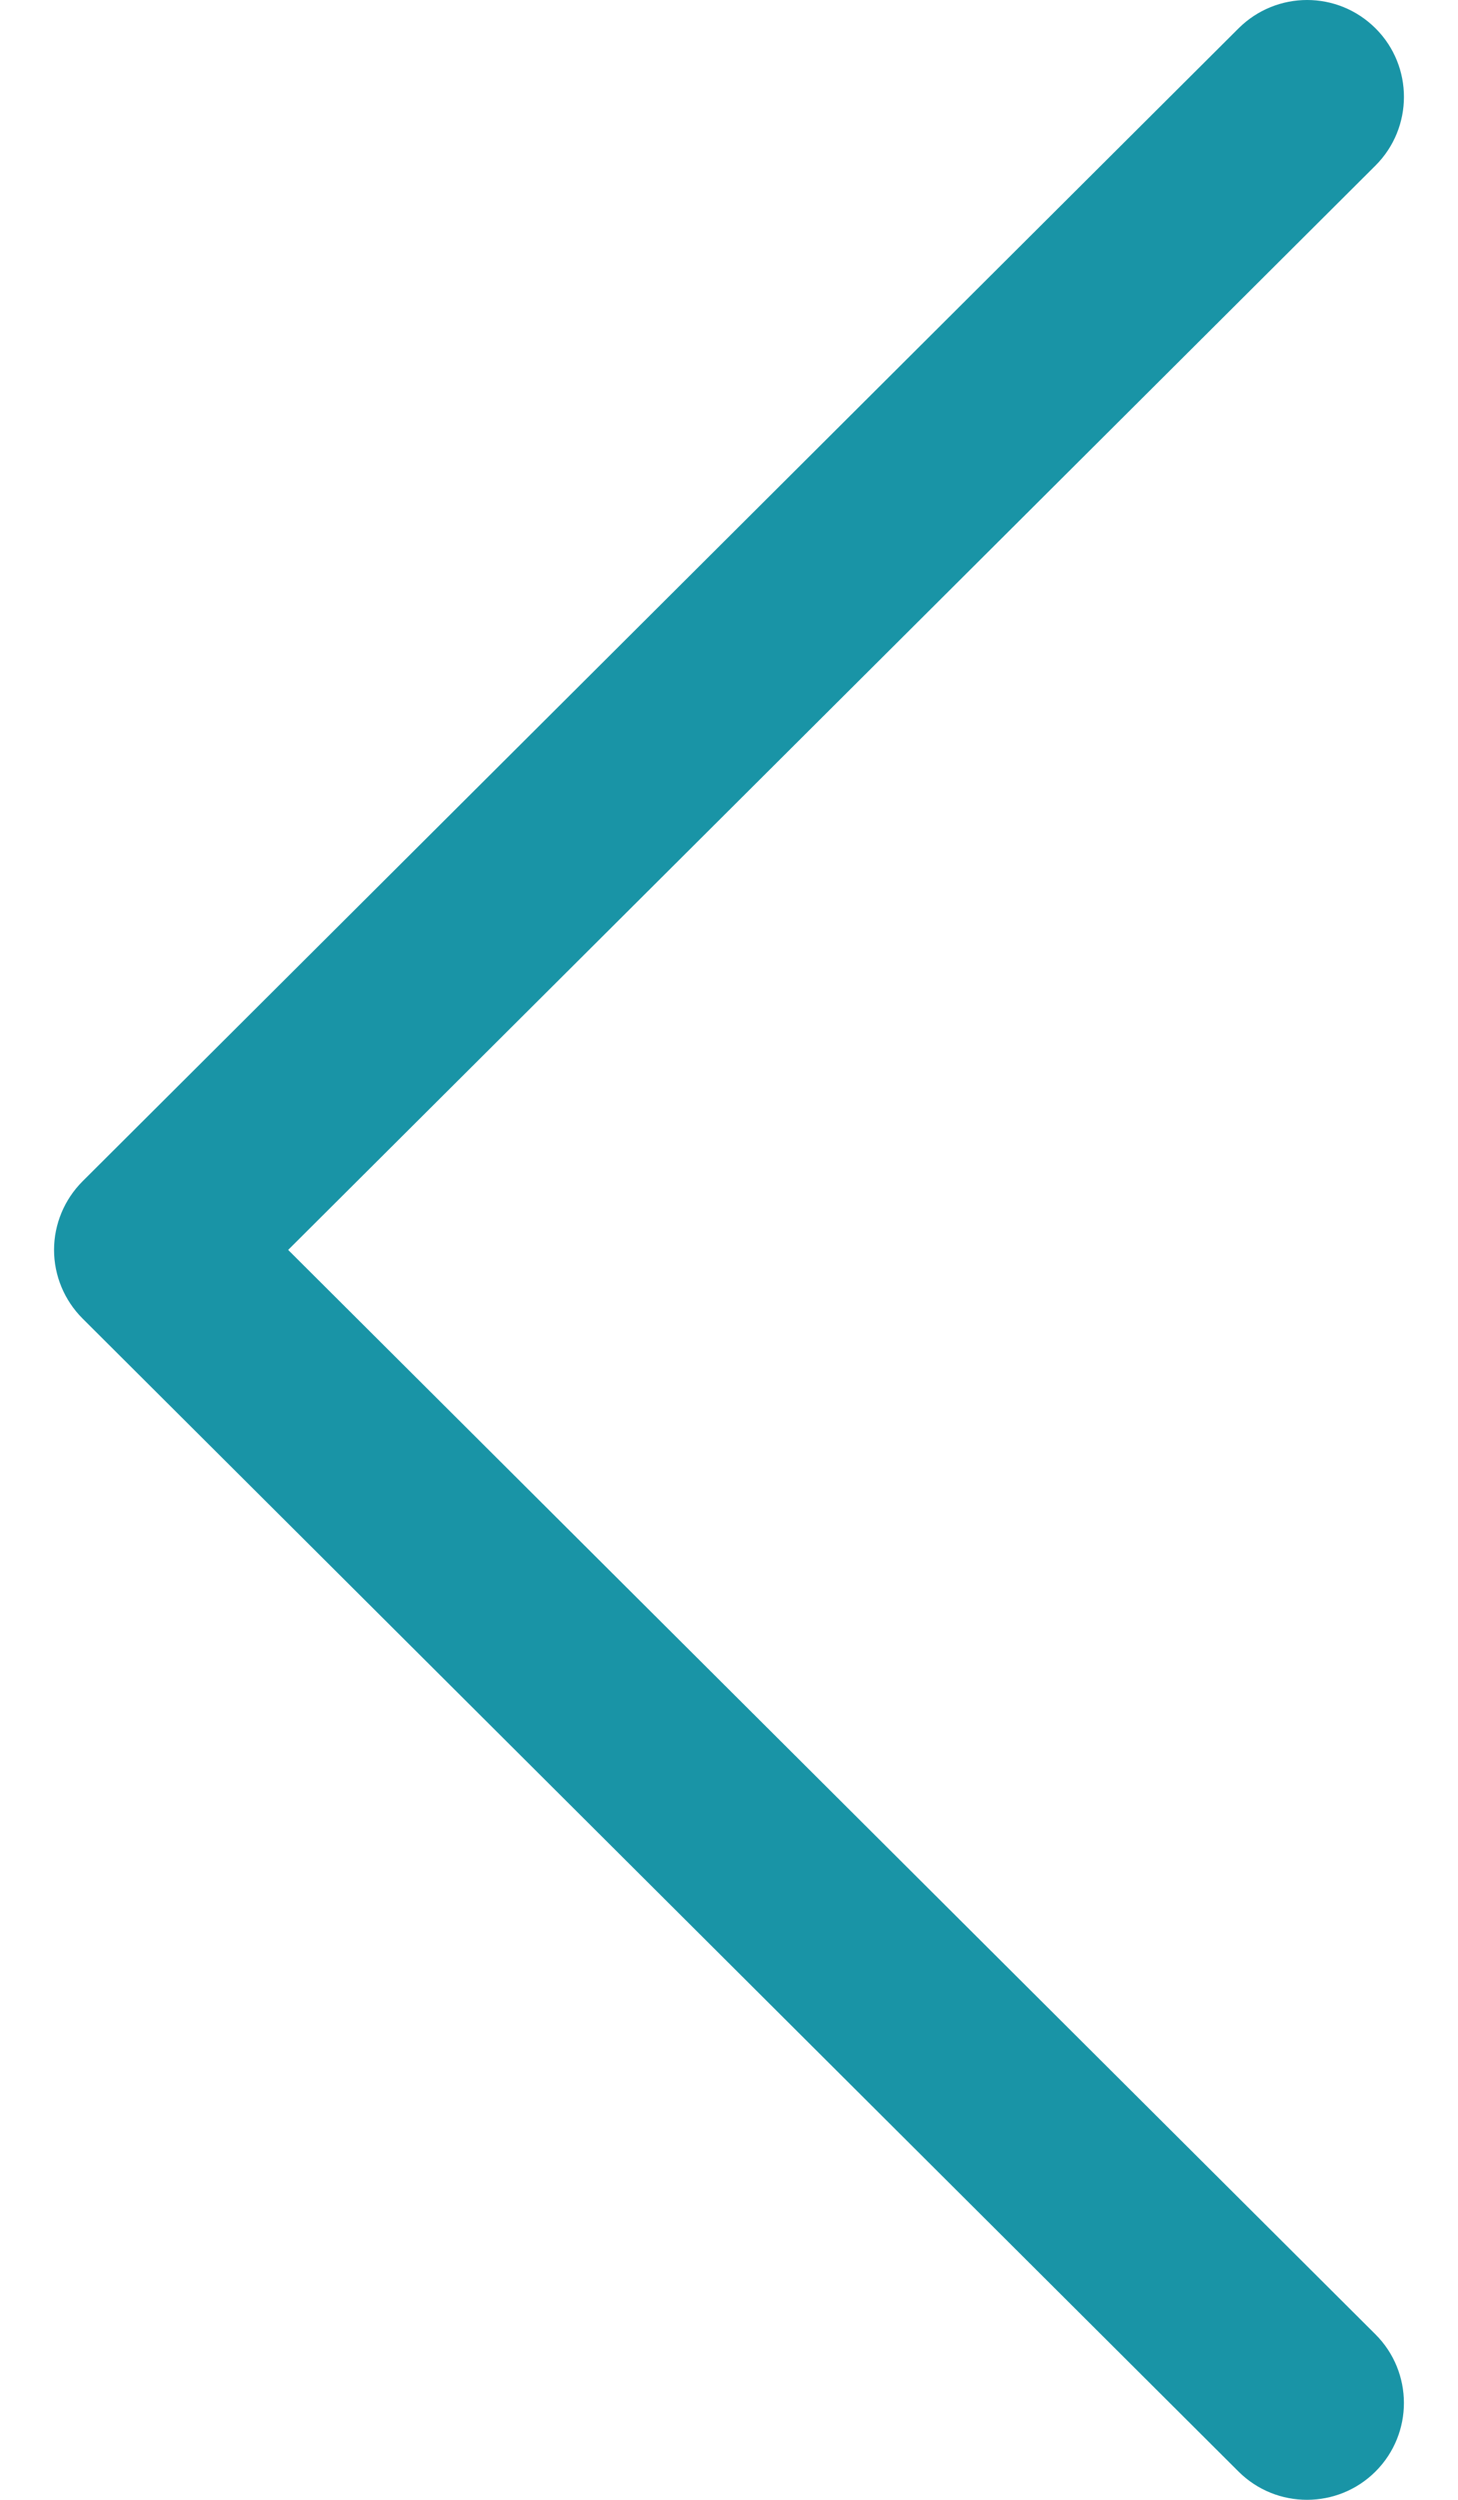 <svg width="14" height="24" viewBox="0 0 14 24" fill="none" xmlns="http://www.w3.org/2000/svg">
<path d="M0.793 12.659L11.893 23.729C12.257 24.091 12.846 24.09 13.209 23.727C13.572 23.363 13.571 22.774 13.207 22.411L2.767 12L13.208 1.589C13.571 1.226 13.572 0.637 13.21 0.274C13.027 0.091 12.789 3.7542e-06 12.551 3.73336e-06C12.313 3.71257e-06 12.075 0.091 11.893 0.272L0.793 11.341C0.618 11.516 0.519 11.753 0.519 12C0.519 12.247 0.618 12.484 0.793 12.659Z" fill="#1994A6"/>
</svg>
